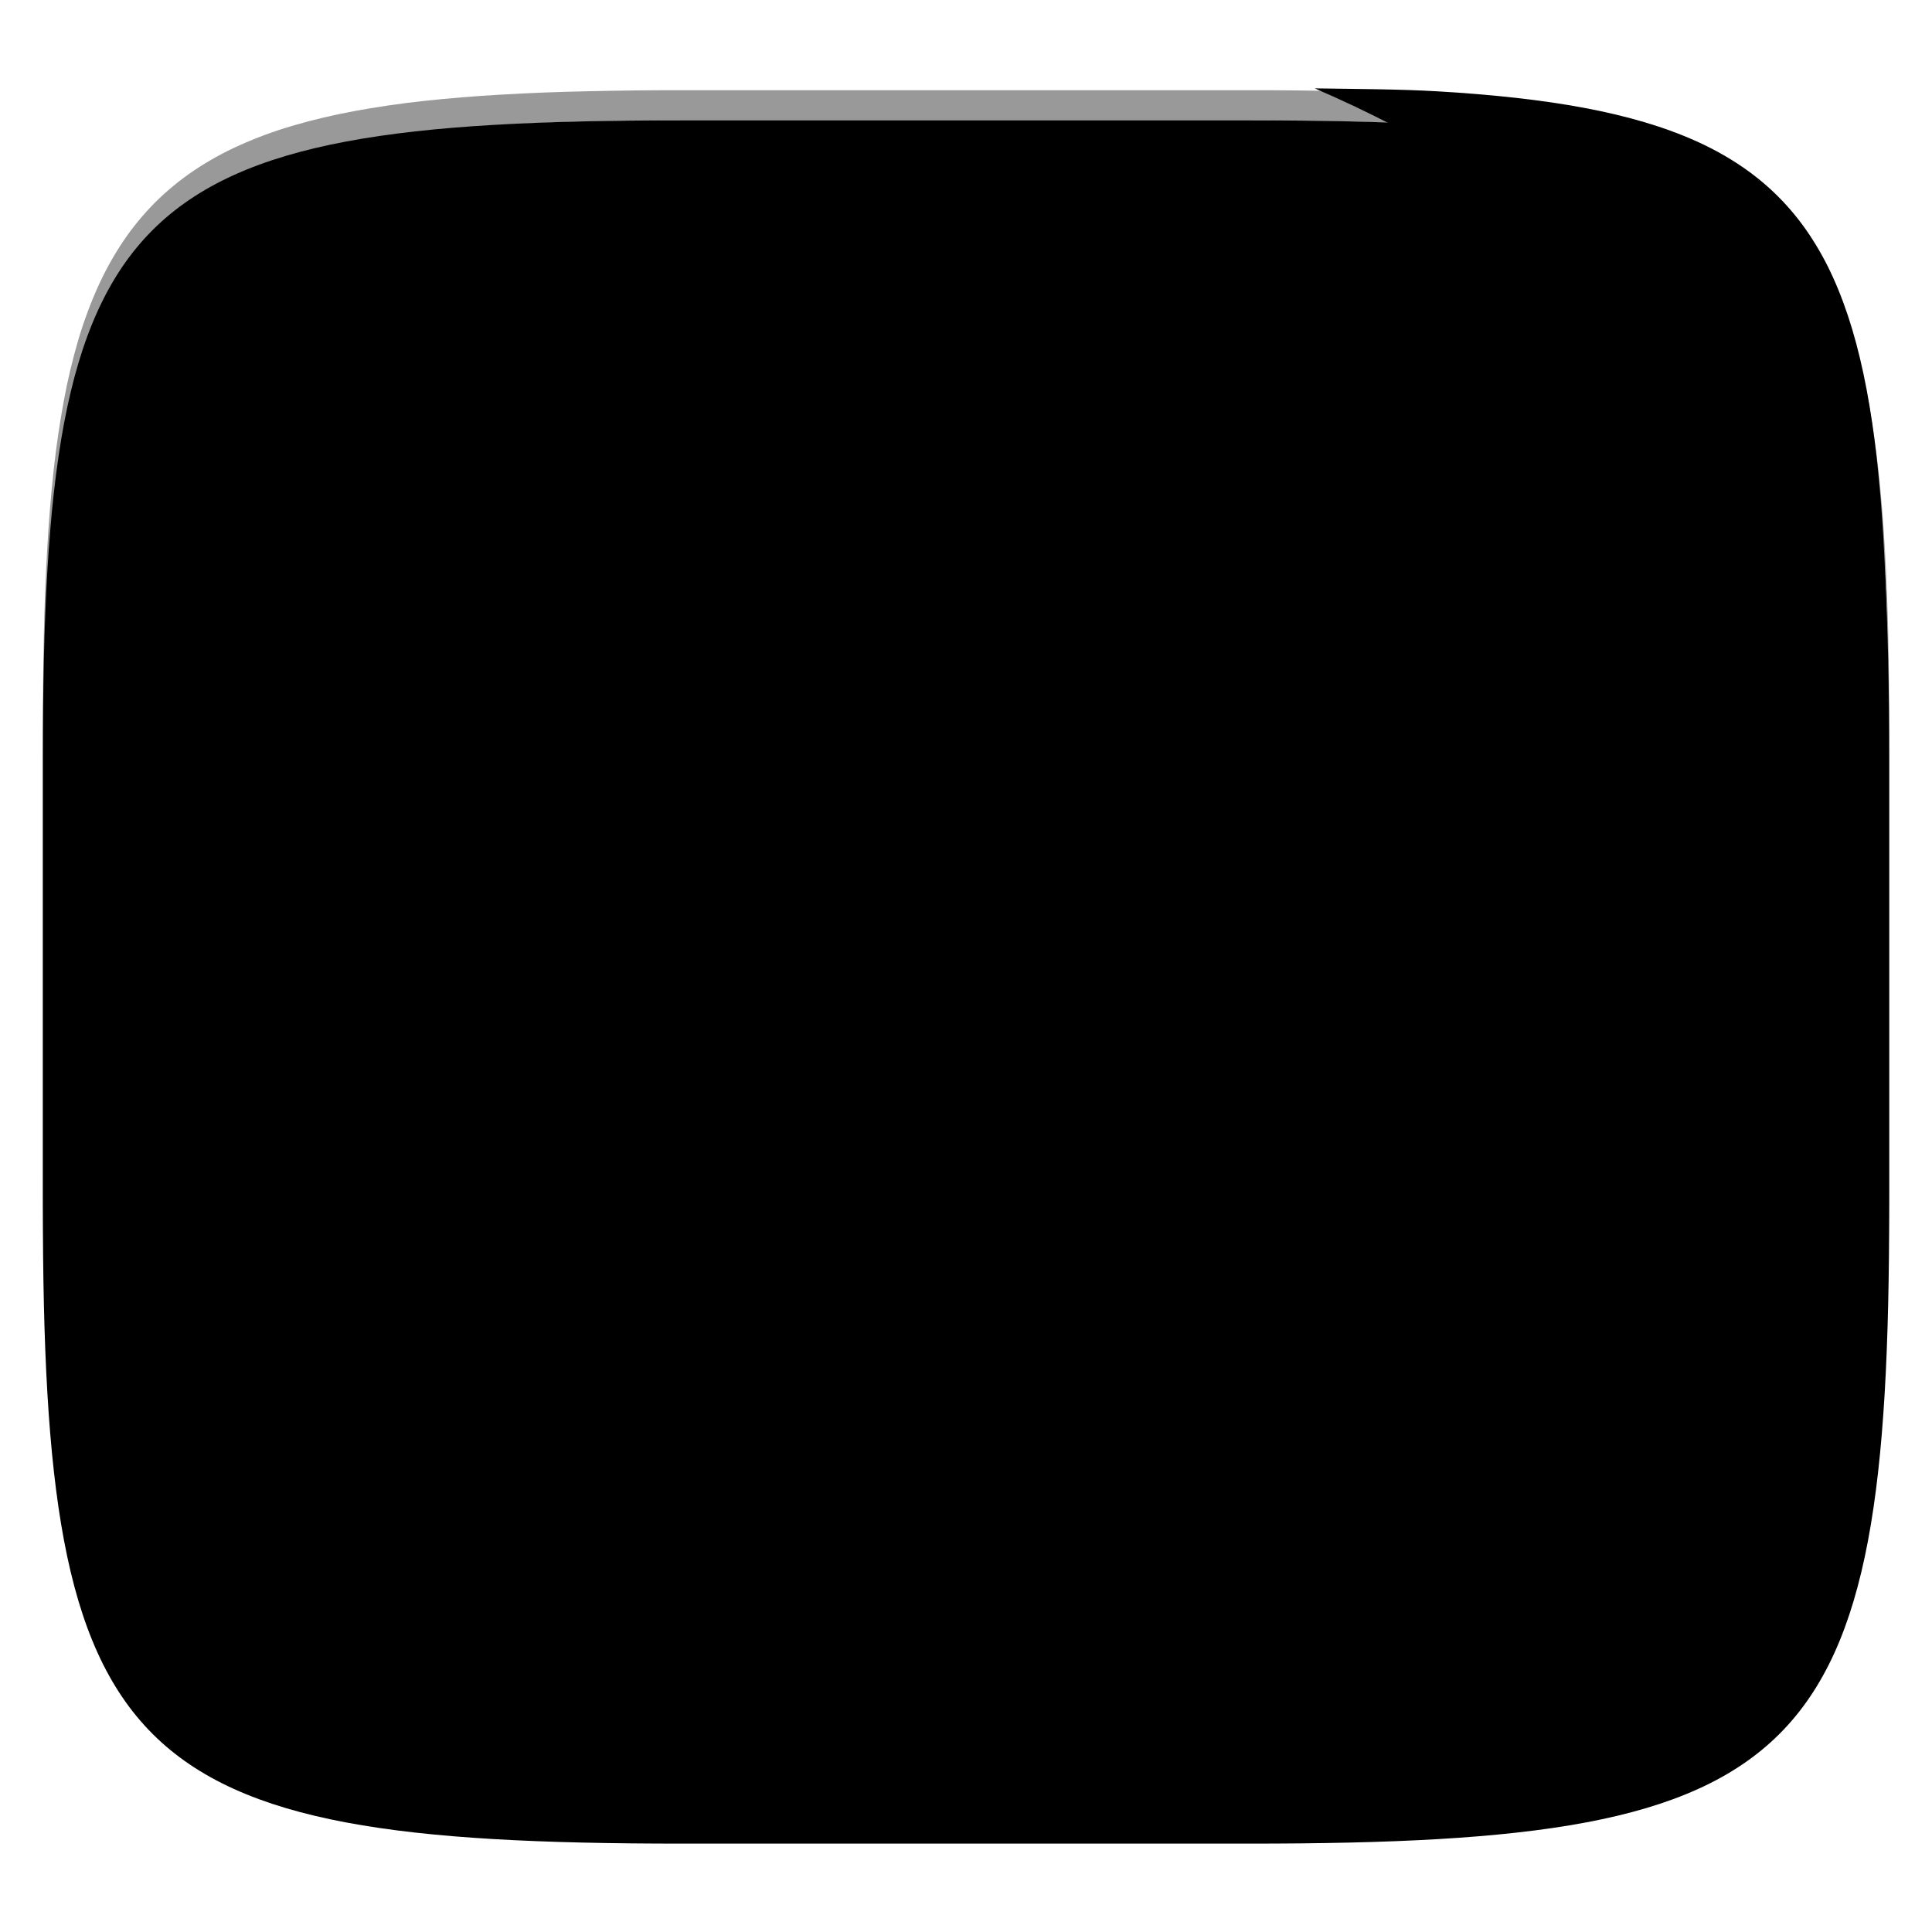 <svg xmlns="http://www.w3.org/2000/svg" style="isolation:isolate" width="256" height="256" viewBox="0 0 256 256">
 <g filter="url(#Joc6NVbzcrjq0T72yfz3h0wsIY2udWEc)">
  <linearGradient id="_lgradient_338" x1=".5" x2=".5" y1="-.036" y2="1.036" gradientTransform="matrix(244.648,0,0,228.338,5.68,11.95)" gradientUnits="userSpaceOnUse">
   <stop offset="0%" style="stop-color:{{ theme.colors.gray }}"/>
   <stop offset="98.696%" style="stop-color:{{ theme.colors.gray }}"/>
  </linearGradient>
  <path fill="url(#_lgradient_338)" d="M 165.689 11.95 C 239.745 11.95 250.328 22.507 250.328 96.494 L 250.328 155.745 C 250.328 229.731 239.745 240.288 165.689 240.288 L 90.319 240.288 C 16.264 240.288 5.68 229.731 5.68 155.745 L 5.68 96.494 C 5.68 22.507 16.264 11.95 90.319 11.95 L 165.689 11.95 L 165.689 11.95 Z"/>
 </g>
 <defs>
  <filter id="Joc6NVbzcrjq0T72yfz3h0wsIY2udWEc" width="400%" height="400%" x="-200%" y="-200%" color-interpolation-filters="sRGB" filterUnits="objectBoundingBox">
   <feGaussianBlur xmlns="http://www.w3.org/2000/svg" in="SourceGraphic" stdDeviation="4.294"/>
   <feOffset xmlns="http://www.w3.org/2000/svg" dx="0" dy="4" result="pf_100_offsetBlur"/>
   <feFlood xmlns="http://www.w3.org/2000/svg" flood-opacity=".4"/>
   <feComposite xmlns="http://www.w3.org/2000/svg" in2="pf_100_offsetBlur" operator="in" result="pf_100_dropShadow"/>
   <feBlend xmlns="http://www.w3.org/2000/svg" in="SourceGraphic" in2="pf_100_dropShadow" mode="normal"/>
  </filter>
 </defs>
 <path fill="{{ theme.colors.blue }}" d="M 250.148 110.354 L 250.148 96.043 C 250.148 86.795 249.983 78.538 249.549 71.168 C 249.352 67.694 249.063 64.227 248.684 60.768 C 248.319 57.514 247.875 54.47 247.338 51.621 C 246.8 48.773 246.17 46.12 245.434 43.651 C 244.697 41.182 243.855 38.895 242.894 36.78 C 241.978 34.742 240.89 32.786 239.643 30.932 C 238.454 29.172 237.101 27.53 235.6 26.028 C 234.096 24.529 232.451 23.177 230.689 21.991 C 228.833 20.745 226.874 19.658 224.834 18.742 C 222.716 17.783 220.427 16.942 217.955 16.207 C 215.483 15.472 212.828 14.841 209.977 14.305 C 207.125 13.769 204.077 13.325 200.82 12.961 C 197.357 12.583 193.886 12.295 190.408 12.098 C 185.61 11.816 179.791 11.793 174.213 11.709 C 181.429 14.833 188.397 18.353 194.605 22.66 C 207.462 31.726 218.153 49.09 225.168 62.869 C 229.056 70.507 228.929 67.265 212.773 61.504 C 200.312 57.061 185.553 52.531 184.582 53.6 C 184.183 54.039 183.118 59.916 182.225 62.664 C 180.528 67.883 177.287 73.387 176.543 72.643 C 176.306 72.405 176.769 69.095 177.576 65.285 C 179.335 56.985 179.432 48.883 178.01 42.248 C 176.469 35.064 175.544 34.621 167.273 37.084 C 163.45 38.223 155.21 40.276 148.963 41.651 C 130.27 45.763 114.247 54.503 102.652 61.473 C 95.832 65.573 94.354 65.744 95.205 62.352 C 96.292 58.02 93.265 59.418 85.437 66.854 C 78.057 73.864 75.799 75.148 75.799 72.35 C 75.799 69.081 73.839 71.213 70.049 78.598 C 67.862 82.858 64.809 89.712 63.266 93.834 C 60.994 99.901 58.964 103.001 52.605 110.104 C 40.266 123.889 39.794 126.807 49.877 126.807 C 57.366 126.807 57.565 128.725 50.246 130.301 L 45.324 131.358 L 45.414 137.414 C 45.532 145.669 48.093 150.721 53.422 153.2 C 55.964 154.382 58.238 156.415 59.377 158.53 C 61.212 161.938 66.184 166.793 67.844 166.793 C 68.325 166.793 68.452 164.61 68.137 161.948 C 67.498 156.558 69.69 150.471 72.879 148.764 C 74.346 147.978 75.188 148.437 77.305 151.211 C 79.914 154.633 84.605 158.319 85.375 157.549 C 85.598 157.325 84.667 154.275 83.297 150.778 C 79.536 141.181 79.869 139.725 85.043 135.219 C 90.914 130.106 97.145 127.435 101.326 128.219 C 107.755 129.425 116.938 139.766 118.336 145.334 C 119.175 148.678 117.147 153.265 113.465 156.364 C 109.651 159.572 106.443 163.784 103.967 163.784 C 102.927 163.784 99.961 161.931 97.387 159.664 C 94.812 157.398 92.463 155.791 92.172 156.082 C 91.881 156.373 92.134 158.331 92.719 160.444 C 93.305 162.557 93.788 164.856 93.791 165.543 C 93.804 167.748 88.196 166.882 82.303 163.784 C 79.168 162.134 76.426 160.787 76.207 160.787 C 74.374 160.787 81.166 184.118 84.342 188.34 C 86.7 191.475 89.087 193.168 92.107 193.366 C 96.115 193.628 101.239 191.257 108.9 186.121 C 121.621 177.593 132.64 168.001 145.375 165.928 C 152.357 164.791 155.951 166.191 161.033 172.073 C 168.016 180.152 185.25 220.763 183.619 225.014 C 166.877 235.789 147.372 239.432 128.81 239.838 L 165.51 239.838 C 174.767 239.838 183.031 239.674 190.408 239.241 C 194.097 239.024 197.563 238.741 200.82 238.377 C 204.077 238.014 207.125 237.57 209.977 237.034 C 212.828 236.497 215.483 235.866 217.955 235.131 C 220.427 234.396 222.716 233.556 224.834 232.596 C 226.874 231.68 228.832 230.594 230.689 229.348 C 232.451 228.162 234.095 226.81 235.6 225.311 C 237.1 223.808 238.454 222.166 239.643 220.407 C 240.89 218.553 241.978 216.597 242.894 214.559 C 243.855 212.443 244.697 210.157 245.434 207.688 C 246.17 205.219 246.8 202.566 247.338 199.717 C 247.875 196.869 248.319 193.824 248.684 190.571 C 249.048 187.317 249.332 183.855 249.549 180.17 C 249.575 179.719 249.561 179.106 249.586 178.649 C 239.801 174.217 229.861 169.966 222.287 167.266 C 217.745 165.646 214.859 164.112 215.377 163.594 C 216.631 162.34 233.665 164.886 249.838 168.188 C 249.941 163.913 250.148 160.089 250.148 155.295 L 250.148 154.412 C 240.173 150.661 229.298 147.238 218.59 144.67 C 201.225 140.507 201.948 140.744 203.863 139.672 C 206.349 138.281 228.997 140.013 250.148 142.672 L 250.148 126.084 C 234.496 122.619 216.678 120.415 200.051 119.465 C 189.855 118.884 186.054 116.845 188.56 115.797 C 204.558 112.837 207.867 109.391 238.269 109.391 C 242.29 109.623 246.242 109.954 250.148 110.354 L 250.148 110.354 Z"/>
 <path fill="{{ theme.colors.foreground }}" d="M 88.886 90.745 C 89.362 90.76 89.734 90.886 89.95 91.108 C 92.1 93.339 85.229 102.164 80.219 103.609 C 71.511 106.12 69.514 104.421 74.077 98.4 C 76.711 94.923 85.555 90.574 88.886 90.745 Z"/>
 <g opacity=".05">
  <path fill="{{ theme.colors.foreground }}" d="M 8.476 55.74 C 6.729 66.667 6.158 80.255 6.158 97.205 L 6.158 156.456 C 6.158 230.442 16.742 241 90.798 241 L 166.167 241 C 221.302 241 241.245 235.126 247.842 201.603 L 8.476 55.74 L 8.476 55.74 Z"/>
 </g>
 <g opacity=".4">
  <linearGradient id="_lgradient_339" x1=".517" x2=".517" y1="0" y2="1" gradientTransform="matrix(244.65,0,0,228.34,5.68,11.95)" gradientUnits="userSpaceOnUse">
   <stop offset="0%" style="stop-color:{{ theme.colors.foreground }}"/>
   <stop offset="12.5%" stop-opacity=".098" style="stop-color:{{ theme.colors.foreground }}"/>
   <stop offset="92.5%" stop-opacity=".098" style="stop-color:{{ theme.colors.black }}"/>
   <stop offset="100%" stop-opacity=".498" style="stop-color:{{ theme.colors.black }}"/>
  </linearGradient>
  <path fill="url(#_lgradient_339)" fill-rule="evenodd" d="M 165.068 11.951 C 169.396 11.941 173.724 11.991 178.052 12.089 C 181.927 12.167 185.803 12.315 189.678 12.541 C 193.131 12.737 196.583 13.022 200.026 13.395 C 203.085 13.73 206.144 14.181 209.174 14.741 C 211.889 15.243 214.574 15.881 217.22 16.657 C 219.62 17.355 221.971 18.219 224.243 19.241 C 226.358 20.184 228.384 21.304 230.302 22.591 C 232.142 23.829 233.863 25.244 235.437 26.806 C 237.001 28.378 238.417 30.088 239.656 31.925 C 240.945 33.841 242.066 35.865 243.02 37.967 C 244.043 40.247 244.909 42.585 245.617 44.972 C 246.394 47.615 247.034 50.297 247.535 53.009 C 248.096 56.035 248.548 59.081 248.883 62.136 C 249.257 65.575 249.542 69.014 249.739 72.462 C 249.965 76.323 250.112 80.194 250.201 84.055 C 250.289 88.378 250.339 92.701 250.329 97.014 L 250.329 155.226 C 250.339 159.549 250.289 163.862 250.201 168.185 C 250.112 172.056 249.965 175.917 249.739 179.778 C 249.542 183.226 249.257 186.675 248.883 190.104 C 248.548 193.159 248.096 196.215 247.535 199.241 C 247.034 201.943 246.394 204.625 245.617 207.268 C 244.909 209.655 244.043 212.003 243.02 214.273 C 242.066 216.385 240.945 218.399 239.656 220.315 C 238.417 222.152 237.001 223.872 235.437 225.434 C 233.863 226.996 232.142 228.411 230.302 229.649 C 228.384 230.936 226.358 232.056 224.243 232.999 C 221.971 234.021 219.62 234.885 217.22 235.593 C 214.574 236.369 211.889 237.007 209.174 237.499 C 206.144 238.068 203.085 238.51 200.026 238.845 C 196.583 239.218 193.131 239.503 189.678 239.699 C 185.803 239.925 181.927 240.073 178.052 240.161 C 173.724 240.249 169.396 240.299 165.068 240.289 L 90.942 240.289 C 86.614 240.299 82.286 240.249 77.958 240.161 C 74.083 240.073 70.207 239.925 66.332 239.699 C 62.879 239.503 59.427 239.218 55.984 238.845 C 52.925 238.51 49.866 238.068 46.836 237.499 C 44.121 237.007 41.436 236.369 38.79 235.593 C 36.39 234.885 34.039 234.021 31.767 232.999 C 29.652 232.056 27.626 230.936 25.708 229.649 C 23.868 228.411 22.147 226.996 20.573 225.434 C 19.009 223.872 17.593 222.152 16.354 220.315 C 15.065 218.399 13.944 216.385 12.99 214.273 C 11.967 212.003 11.101 209.655 10.393 207.268 C 9.616 204.625 8.976 201.943 8.475 199.241 C 7.914 196.215 7.462 193.159 7.127 190.104 C 6.753 186.675 6.468 183.226 6.271 179.778 C 6.045 175.917 5.898 172.056 5.809 168.185 C 5.721 163.862 5.671 159.549 5.681 155.226 L 5.681 97.014 C 5.671 92.701 5.721 88.378 5.809 84.055 C 5.898 80.194 6.045 76.323 6.271 72.462 C 6.468 69.014 6.753 65.575 7.127 62.136 C 7.462 59.081 7.914 56.035 8.475 53.009 C 8.976 50.297 9.616 47.615 10.393 44.972 C 11.101 42.585 11.967 40.247 12.99 37.967 C 13.944 35.865 15.065 33.841 16.354 31.925 C 17.593 30.088 19.009 28.378 20.573 26.806 C 22.147 25.244 23.868 23.829 25.708 22.591 C 27.626 21.304 29.652 20.184 31.767 19.241 C 34.039 18.219 36.39 17.355 38.79 16.657 C 41.436 15.881 44.121 15.243 46.836 14.741 C 49.866 14.181 52.925 13.73 55.984 13.395 C 59.427 13.022 62.879 12.737 66.332 12.541 C 70.207 12.315 74.083 12.167 77.958 12.089 C 82.286 11.991 86.614 11.941 90.942 11.951 L 165.068 11.951 Z M 165.078 15.96 C 169.376 15.95 173.675 15.999 177.973 16.087 C 181.8 16.176 185.626 16.323 189.452 16.539 C 192.836 16.736 196.219 17.011 199.583 17.384 C 202.554 17.699 205.515 18.131 208.446 18.681 C 211.023 19.153 213.58 19.762 216.099 20.499 C 218.322 21.147 220.495 21.953 222.6 22.896 C 224.509 23.751 226.338 24.763 228.069 25.922 C 229.692 27.013 231.207 28.26 232.594 29.646 C 233.981 31.031 235.23 32.544 236.332 34.165 C 237.492 35.894 238.506 37.712 239.361 39.608 C 240.306 41.72 241.112 43.892 241.761 46.102 C 242.509 48.617 243.109 51.162 243.591 53.736 C 244.132 56.664 244.565 59.611 244.889 62.578 C 245.263 65.938 245.539 69.308 245.735 72.688 C 245.952 76.51 246.109 80.322 246.188 84.144 C 246.276 88.437 246.325 92.721 246.325 97.014 C 246.325 97.014 246.325 97.014 246.325 97.014 L 246.325 155.226 C 246.325 155.226 246.325 155.226 246.325 155.226 C 246.325 159.519 246.276 163.803 246.188 168.096 C 246.109 171.918 245.952 175.74 245.735 179.552 C 245.539 182.932 245.263 186.302 244.889 189.672 C 244.565 192.629 244.132 195.576 243.591 198.504 C 243.109 201.078 242.509 203.623 241.761 206.138 C 241.112 208.358 240.306 210.52 239.361 212.632 C 238.506 214.528 237.492 216.356 236.332 218.075 C 235.23 219.706 233.981 221.219 232.594 222.604 C 231.207 223.98 229.692 225.227 228.069 226.318 C 226.338 227.477 224.509 228.489 222.6 229.344 C 220.495 230.297 218.322 231.093 216.099 231.741 C 213.58 232.478 211.023 233.087 208.446 233.559 C 205.515 234.109 202.554 234.541 199.583 234.865 C 196.219 235.229 192.836 235.514 189.452 235.701 C 185.626 235.917 181.8 236.074 177.973 236.153 C 173.675 236.251 169.376 236.29 165.078 236.29 C 165.078 236.29 165.078 236.29 165.068 236.29 L 90.942 236.29 C 90.932 236.29 90.932 236.29 90.932 236.29 C 86.634 236.29 82.335 236.251 78.037 236.153 C 74.21 236.074 70.384 235.917 66.558 235.701 C 63.174 235.514 59.791 235.229 56.427 234.865 C 53.456 234.541 50.495 234.109 47.564 233.559 C 44.987 233.087 42.43 232.478 39.911 231.741 C 37.688 231.093 35.515 230.297 33.41 229.344 C 31.501 228.489 29.672 227.477 27.941 226.318 C 26.318 225.227 24.803 223.98 23.416 222.604 C 22.029 221.219 20.78 219.706 19.678 218.075 C 18.518 216.356 17.504 214.528 16.649 212.632 C 15.704 210.52 14.898 208.358 14.249 206.138 C 13.501 203.623 12.901 201.078 12.419 198.504 C 11.878 195.576 11.445 192.629 11.121 189.672 C 10.747 186.302 10.472 182.932 10.275 179.552 C 10.058 175.74 9.901 171.918 9.822 168.096 C 9.734 163.803 9.685 159.519 9.685 155.226 C 9.685 155.226 9.685 155.226 9.685 155.226 L 9.685 97.014 C 9.685 97.014 9.685 97.014 9.685 97.014 C 9.685 92.721 9.734 88.437 9.822 84.144 C 9.901 80.322 10.058 76.51 10.275 72.688 C 10.472 69.308 10.747 65.938 11.121 62.578 C 11.445 59.611 11.878 56.664 12.419 53.736 C 12.901 51.162 13.501 48.617 14.249 46.102 C 14.898 43.892 15.704 41.72 16.649 39.608 C 17.504 37.712 18.518 35.894 19.678 34.165 C 20.78 32.544 22.029 31.031 23.416 29.646 C 24.803 28.26 26.318 27.013 27.941 25.922 C 29.672 24.763 31.501 23.751 33.41 22.896 C 35.515 21.953 37.688 21.147 39.911 20.499 C 42.43 19.762 44.987 19.153 47.564 18.681 C 50.495 18.131 53.456 17.699 56.427 17.384 C 59.791 17.011 63.174 16.736 66.558 16.539 C 70.384 16.323 74.21 16.176 78.037 16.087 C 82.335 15.999 86.634 15.95 90.932 15.96 C 90.932 15.96 90.932 15.96 90.942 15.96 L 165.068 15.96 C 165.078 15.96 165.078 15.96 165.078 15.96 Z"/>
 </g>
</svg>
